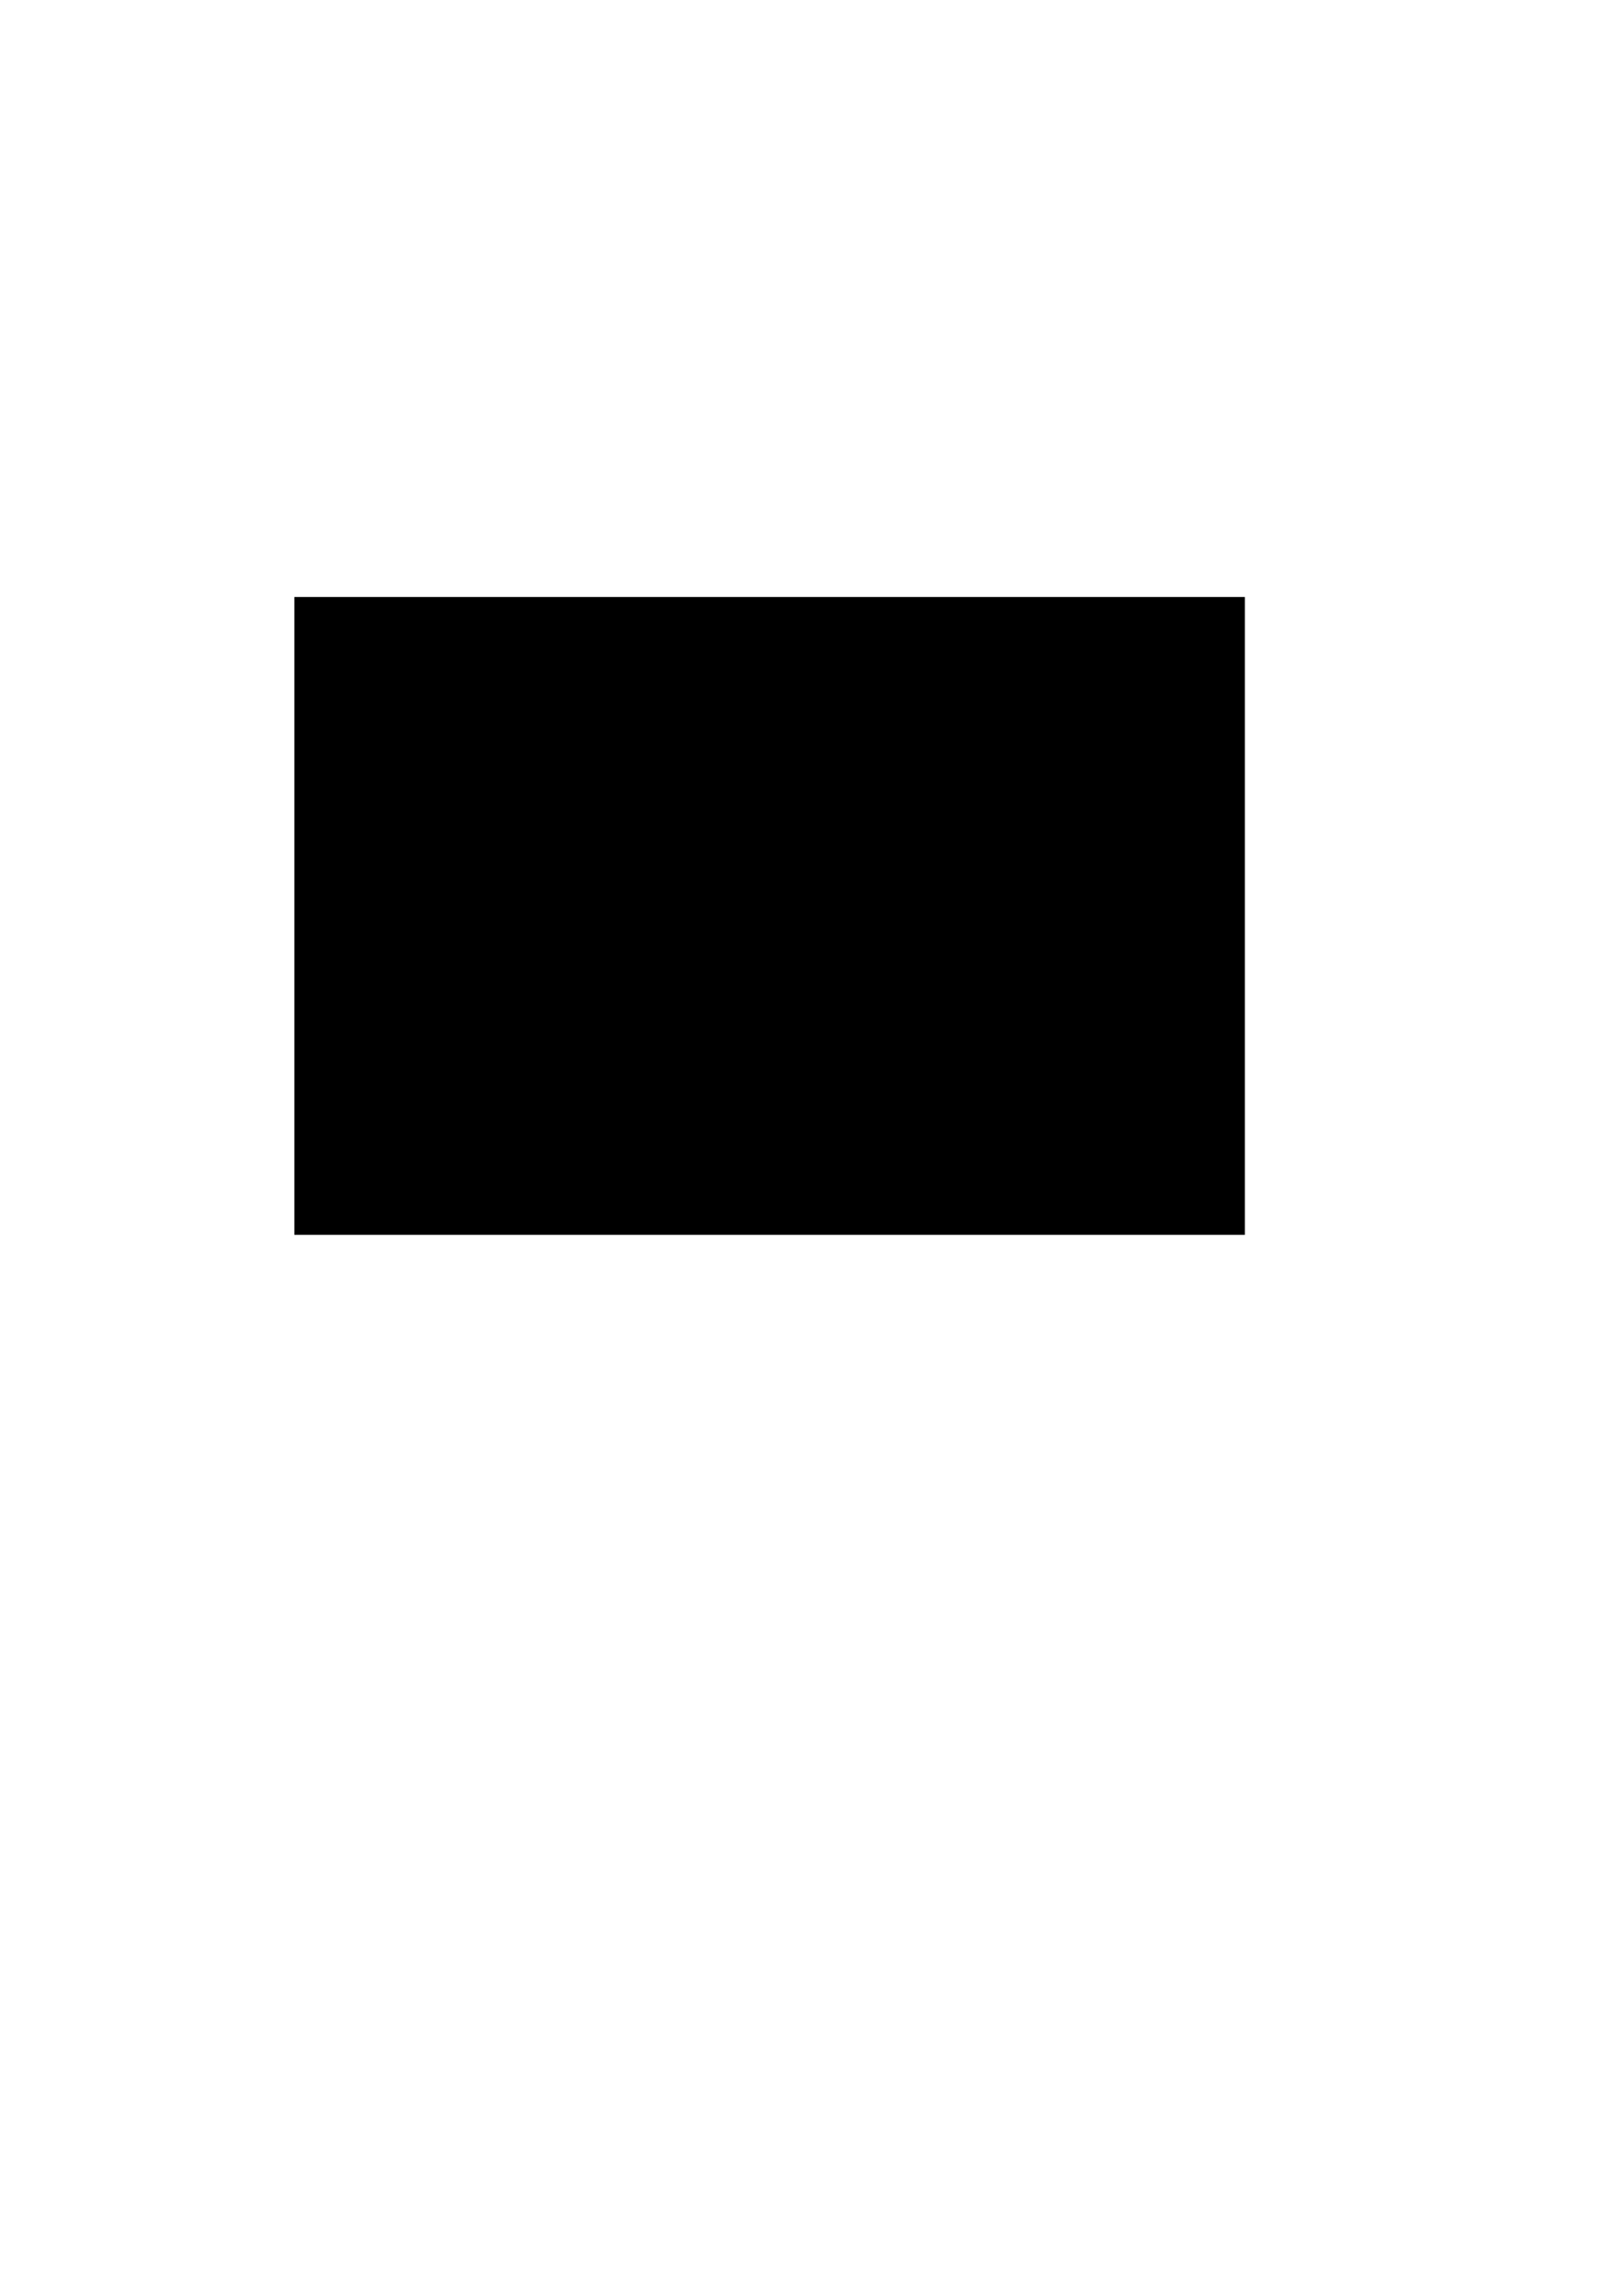<?xml version="1.0" standalone="no"?>
<!DOCTYPE svg PUBLIC "-//W3C//DTD SVG 20010904//EN"
 "http://www.w3.org/TR/2001/REC-SVG-20010904/DTD/svg10.dtd">
<svg version="1.0" xmlns="http://www.w3.org/2000/svg"
 width="794pt" height="1123pt" viewBox="0 0 794 1123"
 preserveAspectRatio="xMidYMid meet">

<g transform="translate(0,1123) scale(0.1,-0.1)"
fill="#000000" stroke="none">
<path d="M1440 6750 l0 -1560 2325 0 2325 0 0 1560 0 1560 -2325 0 -2325 0 0
-1560z"/>
</g>
</svg>
